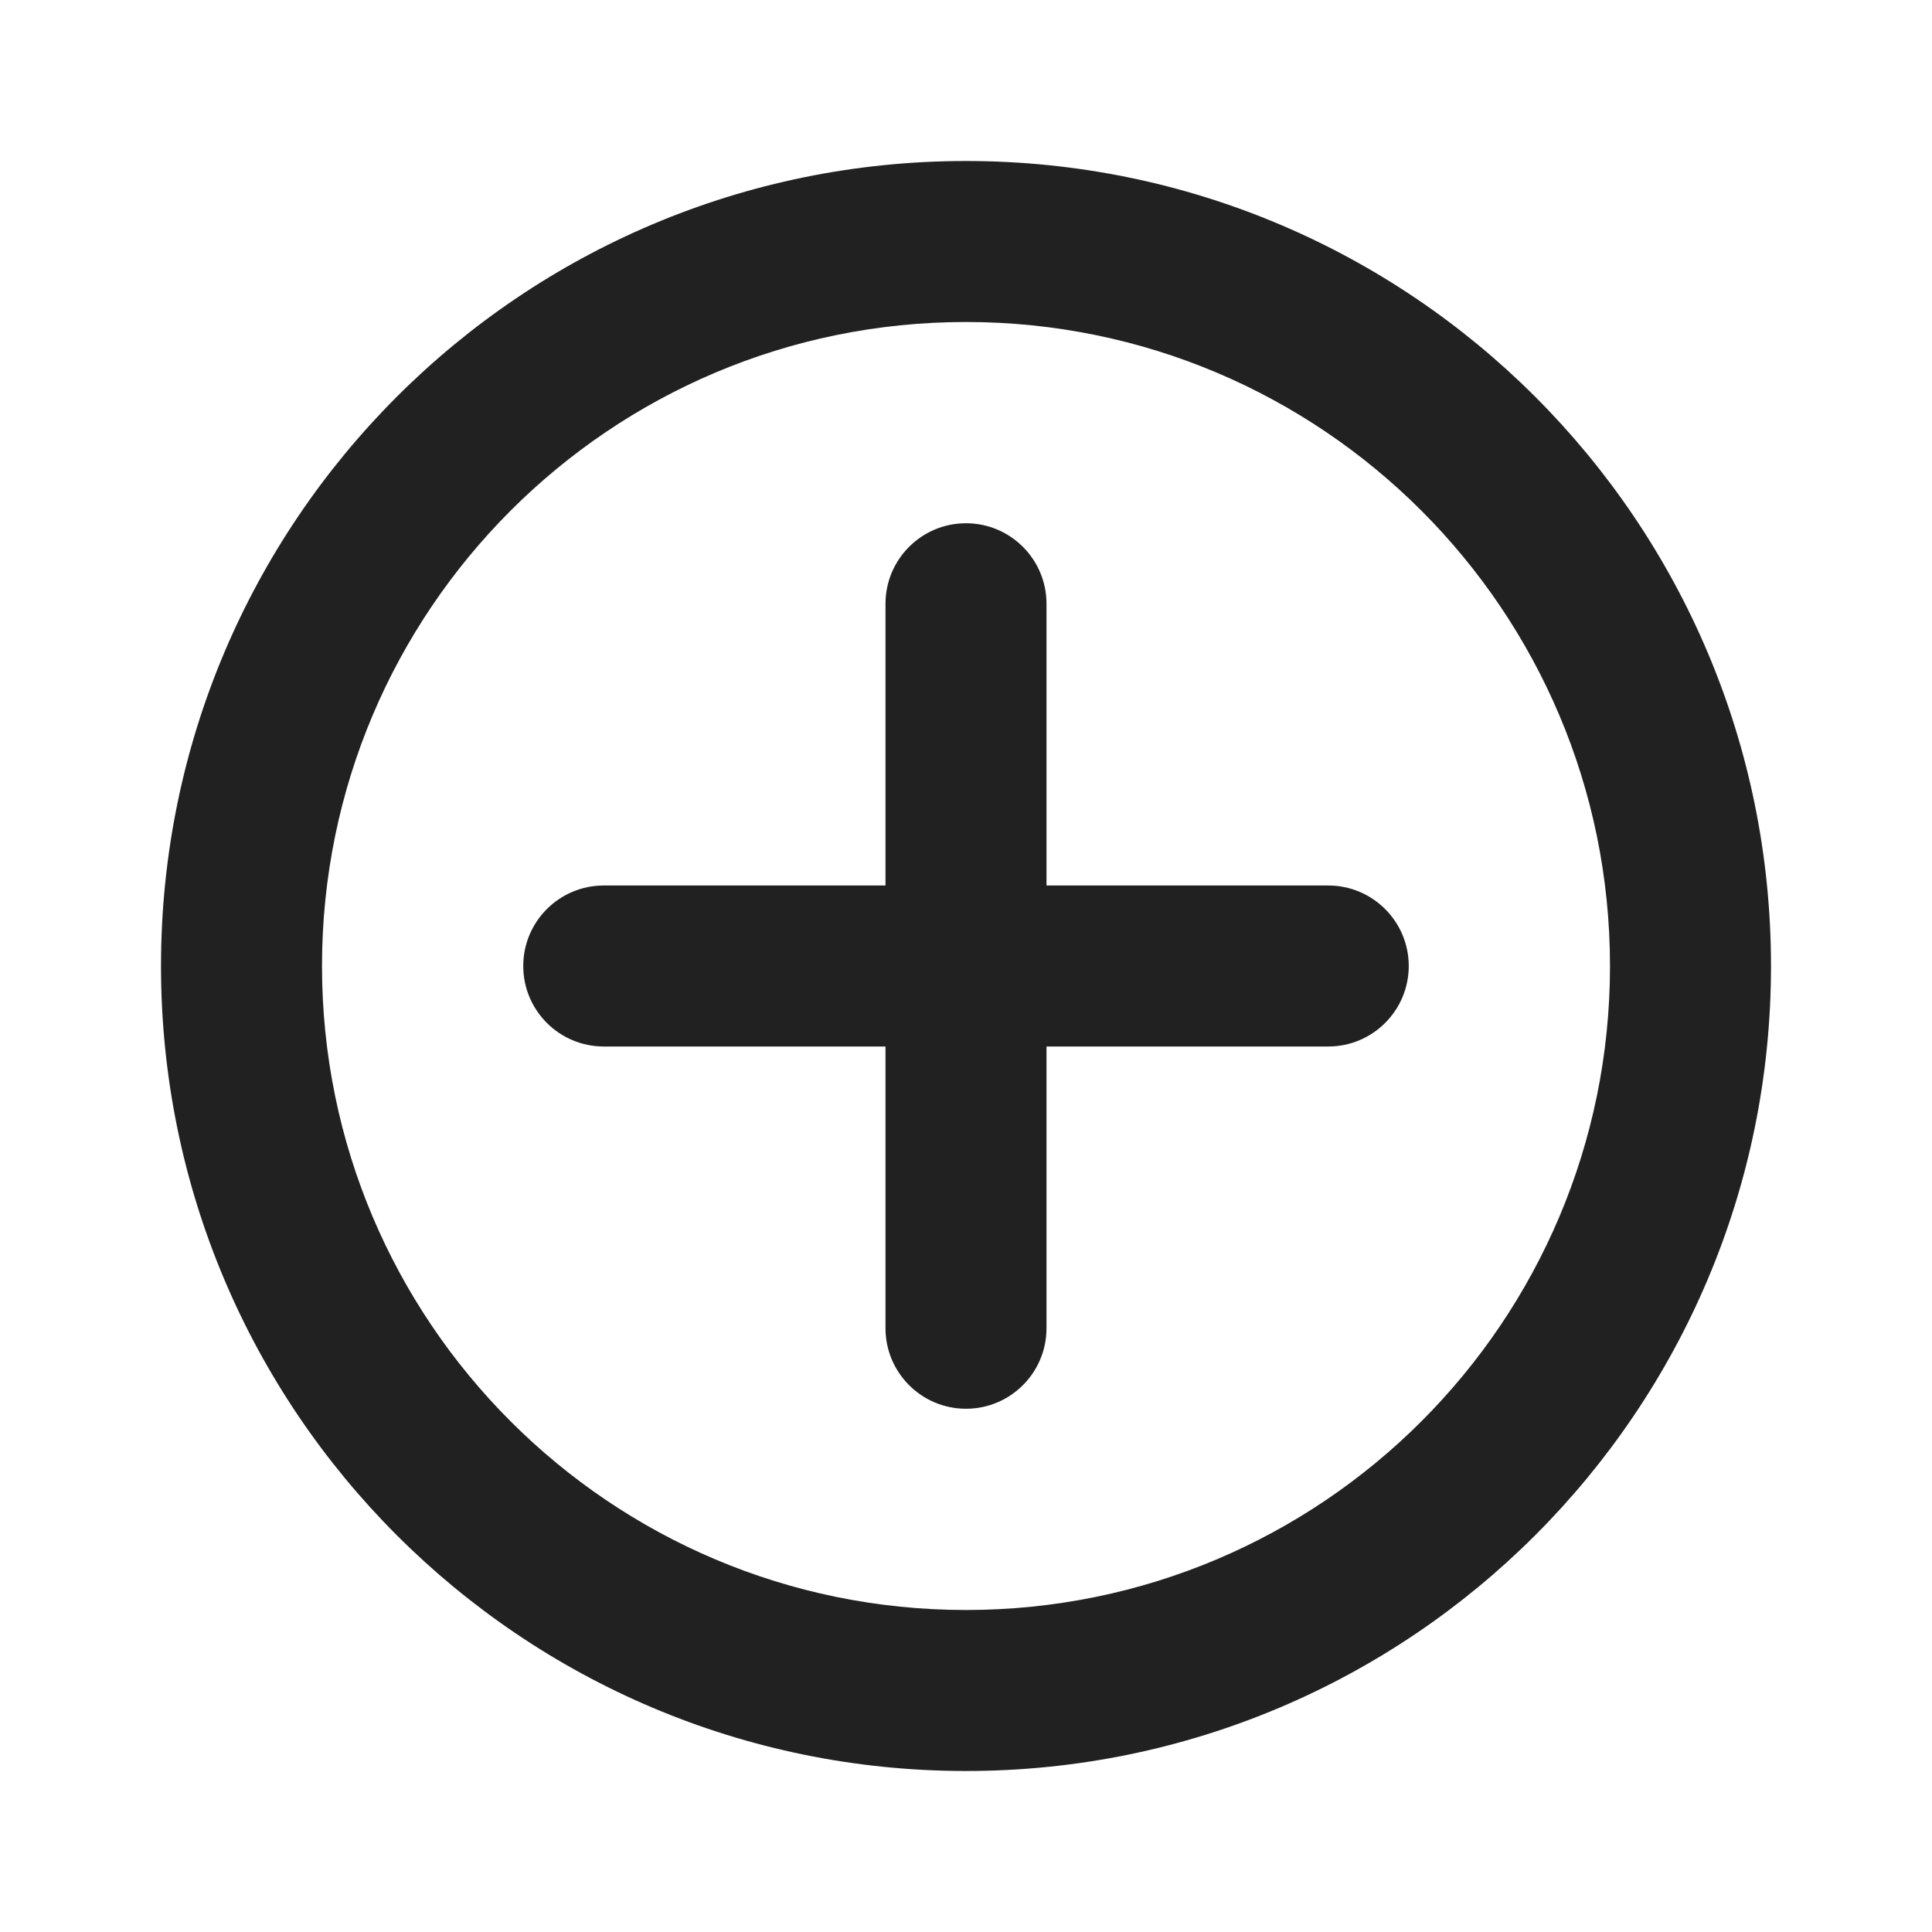 <svg width="24" height="24" viewBox="0 0 24 24" fill="none" xmlns="http://www.w3.org/2000/svg">
<path d="M17.5 12C17.5 12.552 17.052 13 16.5 13L13 13L13 16.5C13 17.052 12.552 17.5 12 17.5C11.448 17.5 11 17.052 11 16.5L11 13L7.5 13C6.948 13 6.5 12.552 6.5 12C6.5 11.448 6.948 11 7.5 11L11 11V7.5C11 6.948 11.448 6.5 12 6.5C12.552 6.5 13 6.948 13 7.5L13 11L16.5 11C17.052 11 17.5 11.448 17.5 12Z" fill="#212121"/>
<path fill-rule="evenodd" clip-rule="evenodd" d="M12 2C6.477 2 2 6.477 2 12C2 17.523 6.477 22 12 22C17.523 22 22 17.523 22 12C22 6.477 17.523 2 12 2ZM4 12C4 7.582 7.582 4 12 4C16.418 4 20 7.582 20 12C20 16.418 16.418 20 12 20C7.582 20 4 16.418 4 12Z" fill="#212121"/>
</svg>
